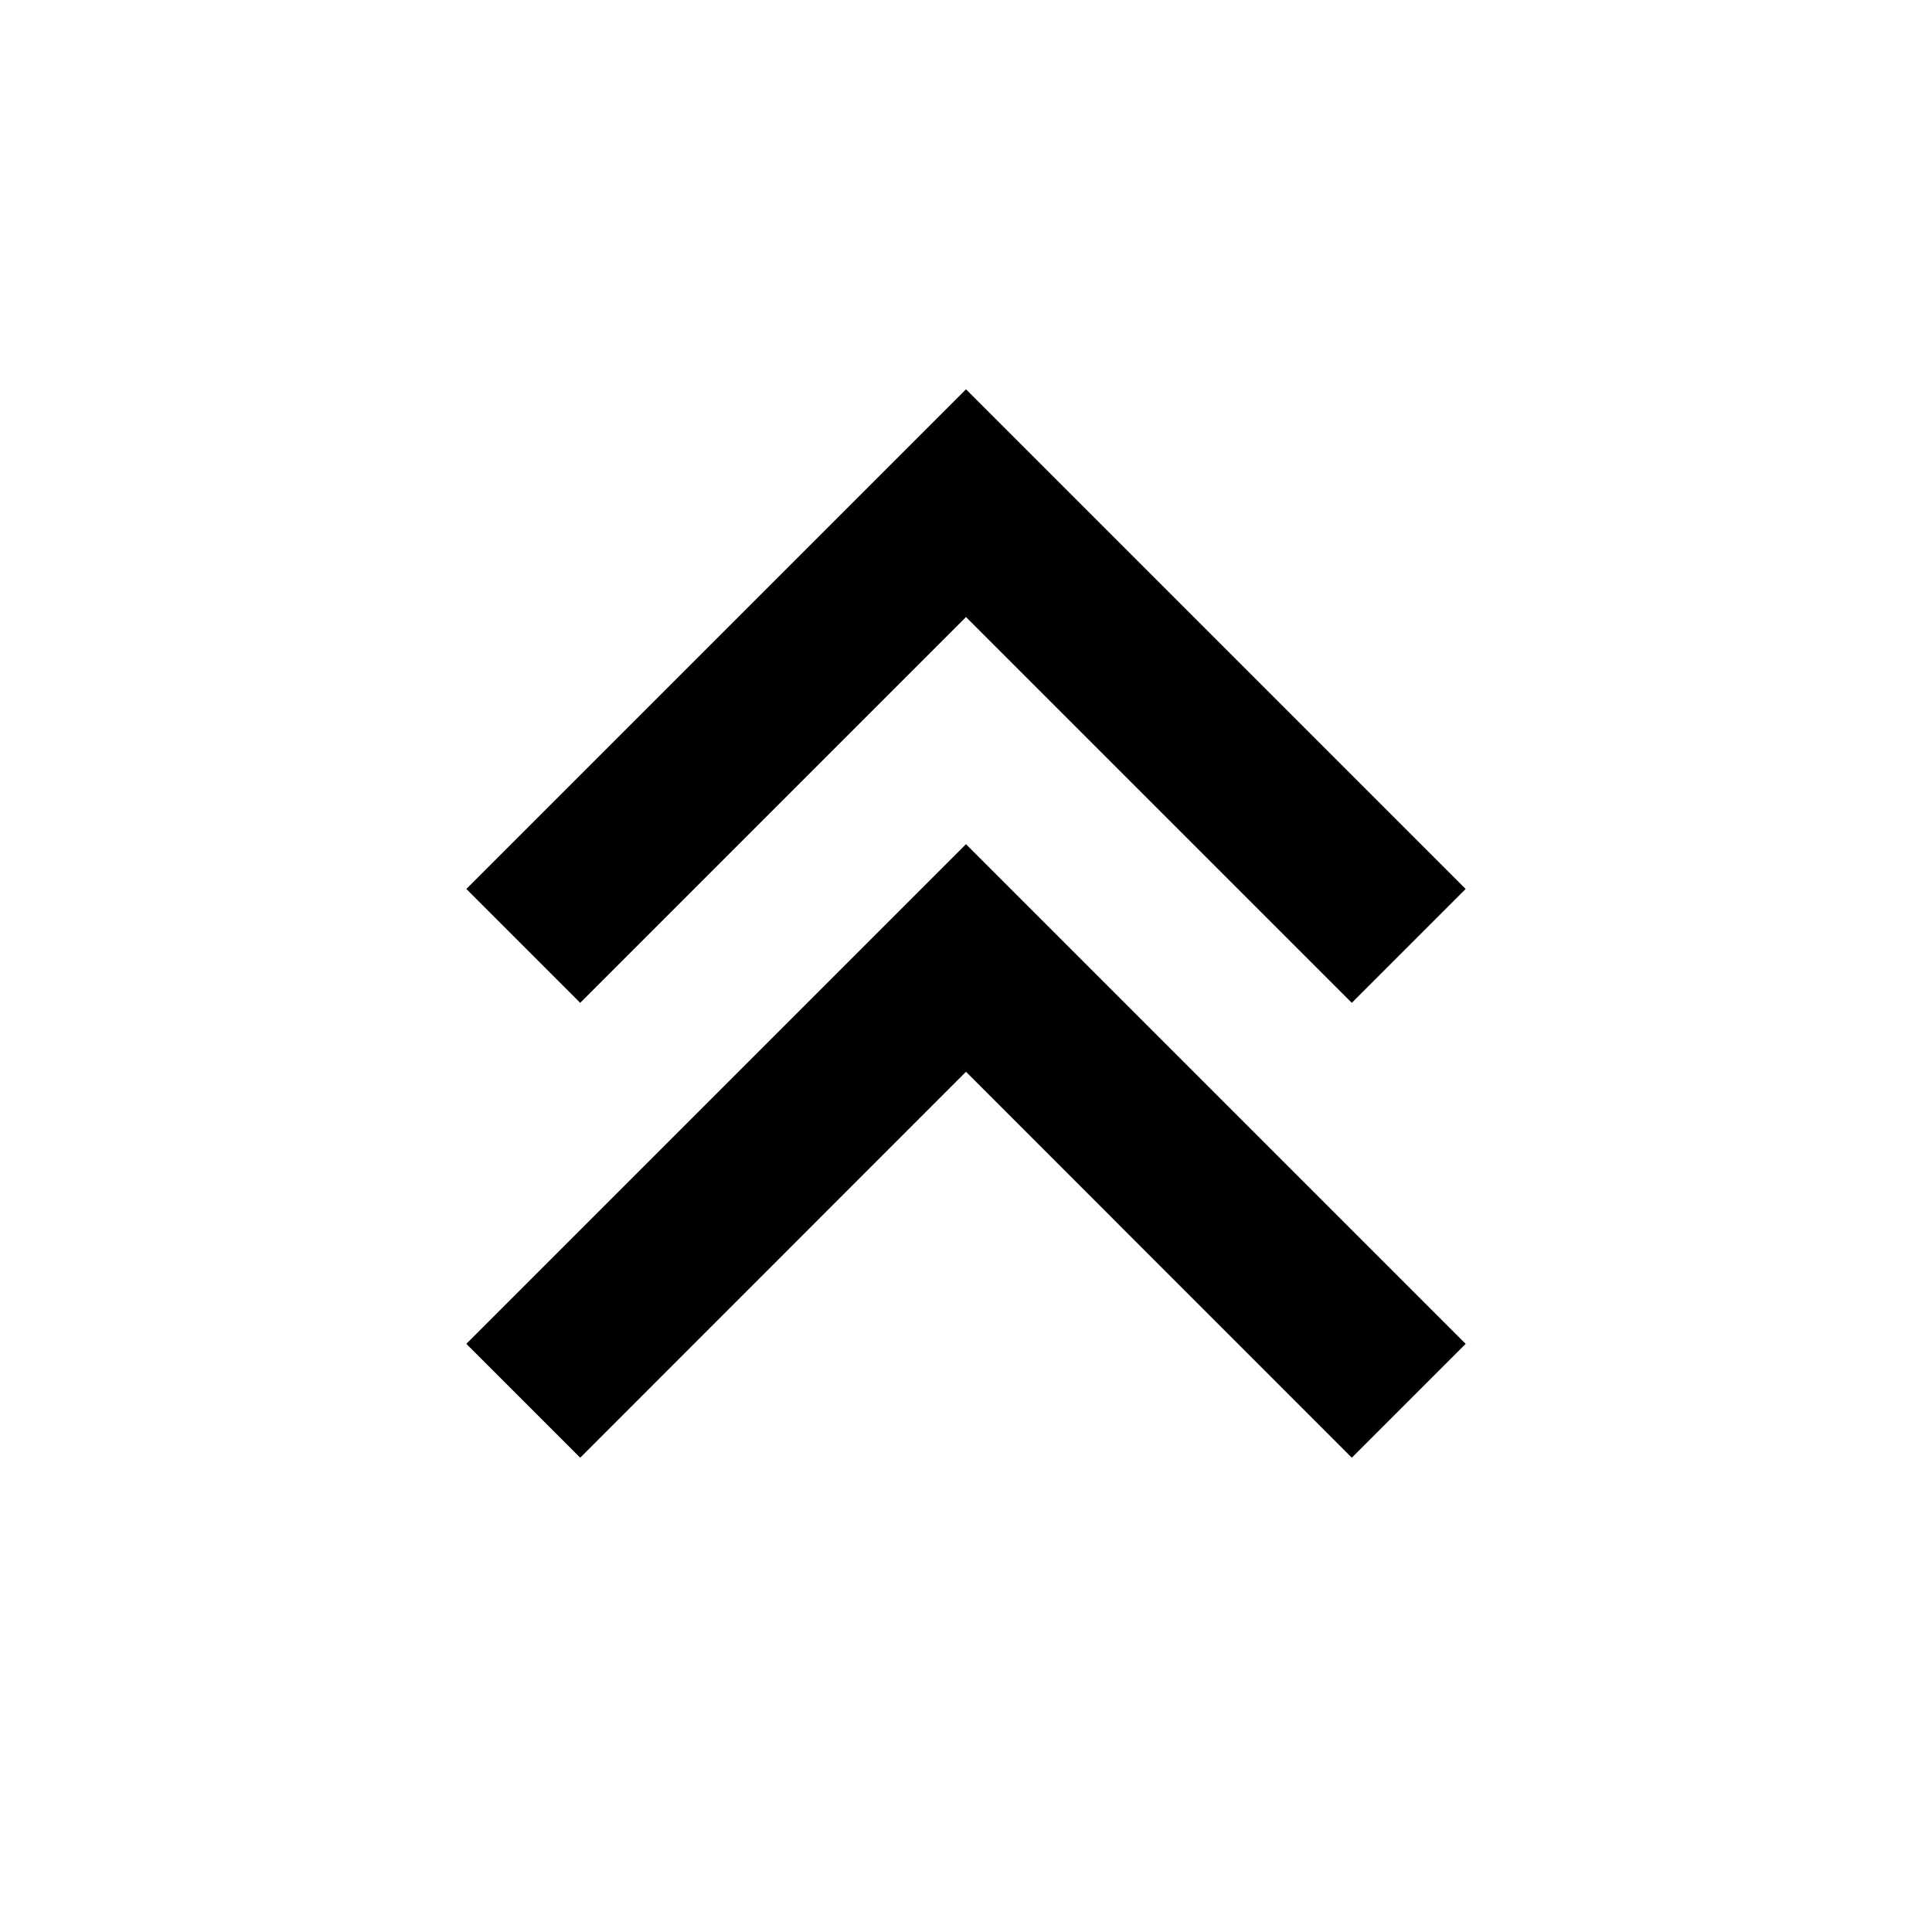 <svg width="16" height="16" viewBox="0 0 16 16" fill="none" xmlns="http://www.w3.org/2000/svg">
<path fill="currentColor" d="M8 3.224L3.862 7.362L4.805 8.305L8 5.11L11.195 8.305L12.138 7.362L8 3.224ZM8 6.991L3.862 11.129L4.805 12.072L8 8.876L11.195 12.072L12.138 11.129L8 6.991Z" />
</svg>

